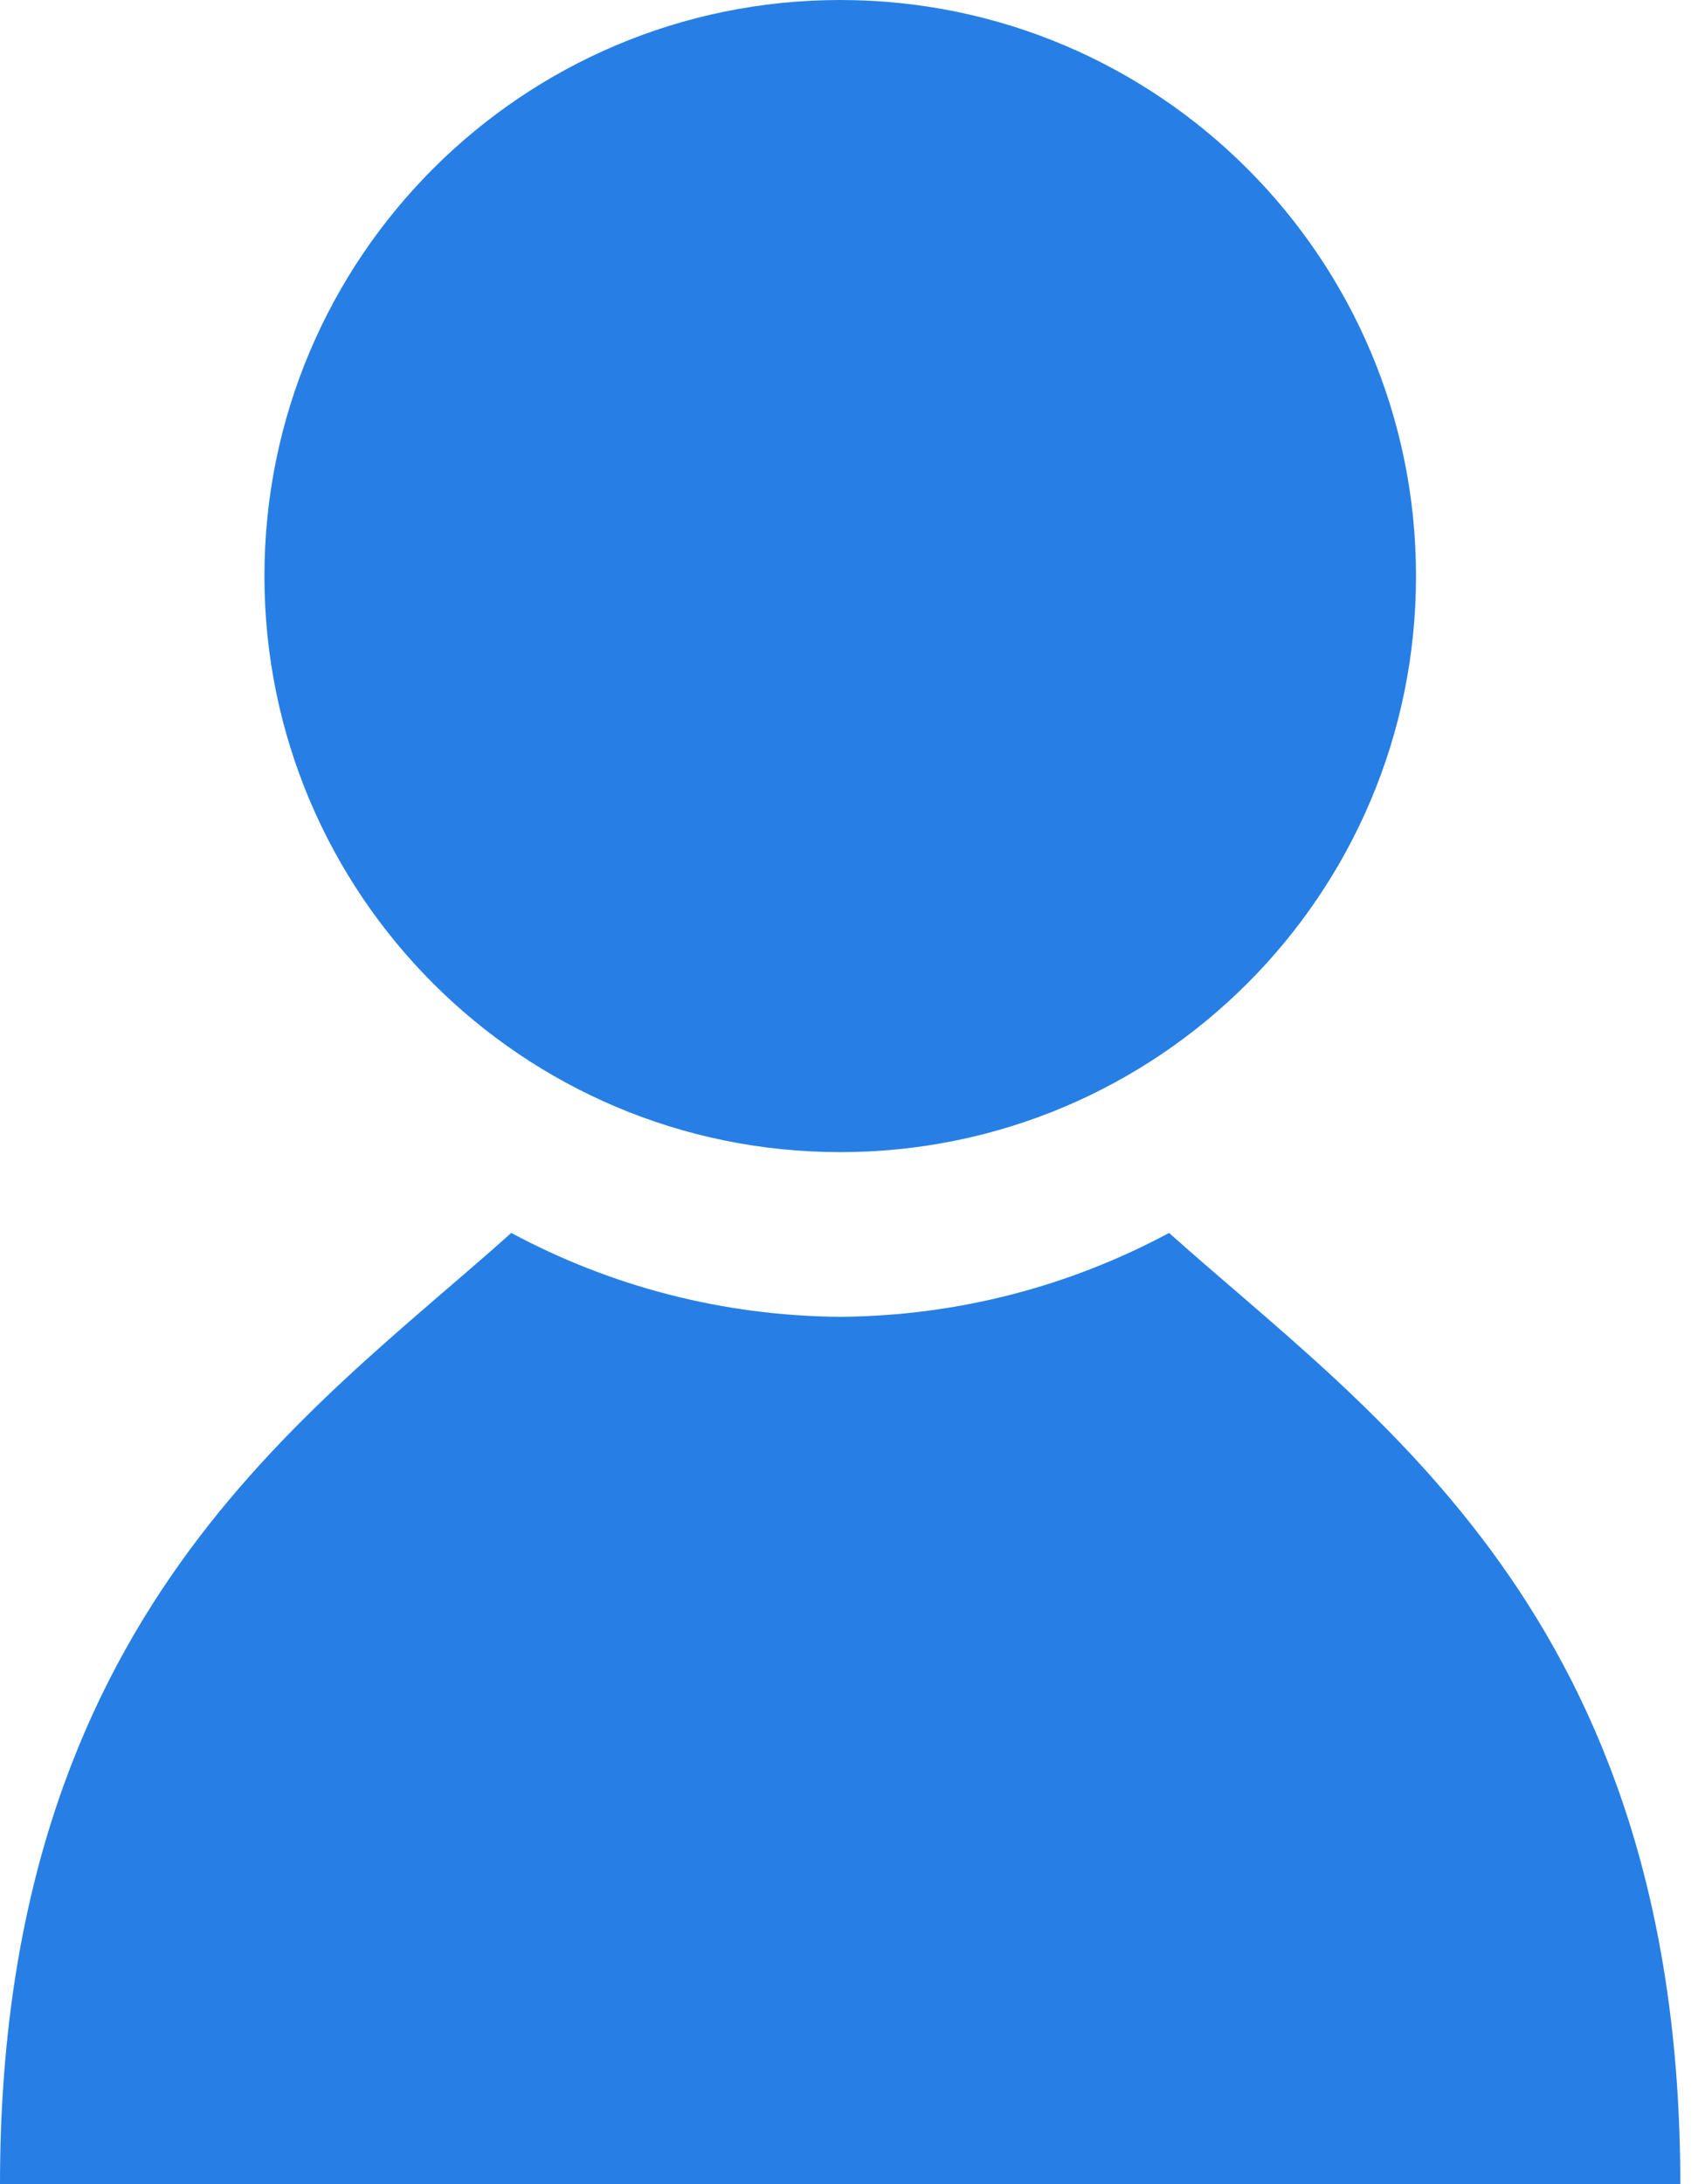<svg width="56" height="72" viewBox="0 0 56 72" fill="none" xmlns="http://www.w3.org/2000/svg">
<path d="M27.71 37.979C38.198 37.979 46.7 29.477 46.7 18.99C46.7 8.502 38.198 0 27.71 0C17.223 0 8.721 8.502 8.721 18.99C8.721 29.477 17.223 37.979 27.71 37.979Z" fill="#277FE5"/>
<path d="M38.556 40.642C35.32 42.38 31.631 43.378 27.71 43.408C23.788 43.378 20.097 42.38 16.862 40.642C10.183 46.623 0 53.285 0 72H27.527H27.889H55.417C55.418 53.285 45.236 46.623 38.556 40.642Z" fill="#277FE5"/>
</svg>

